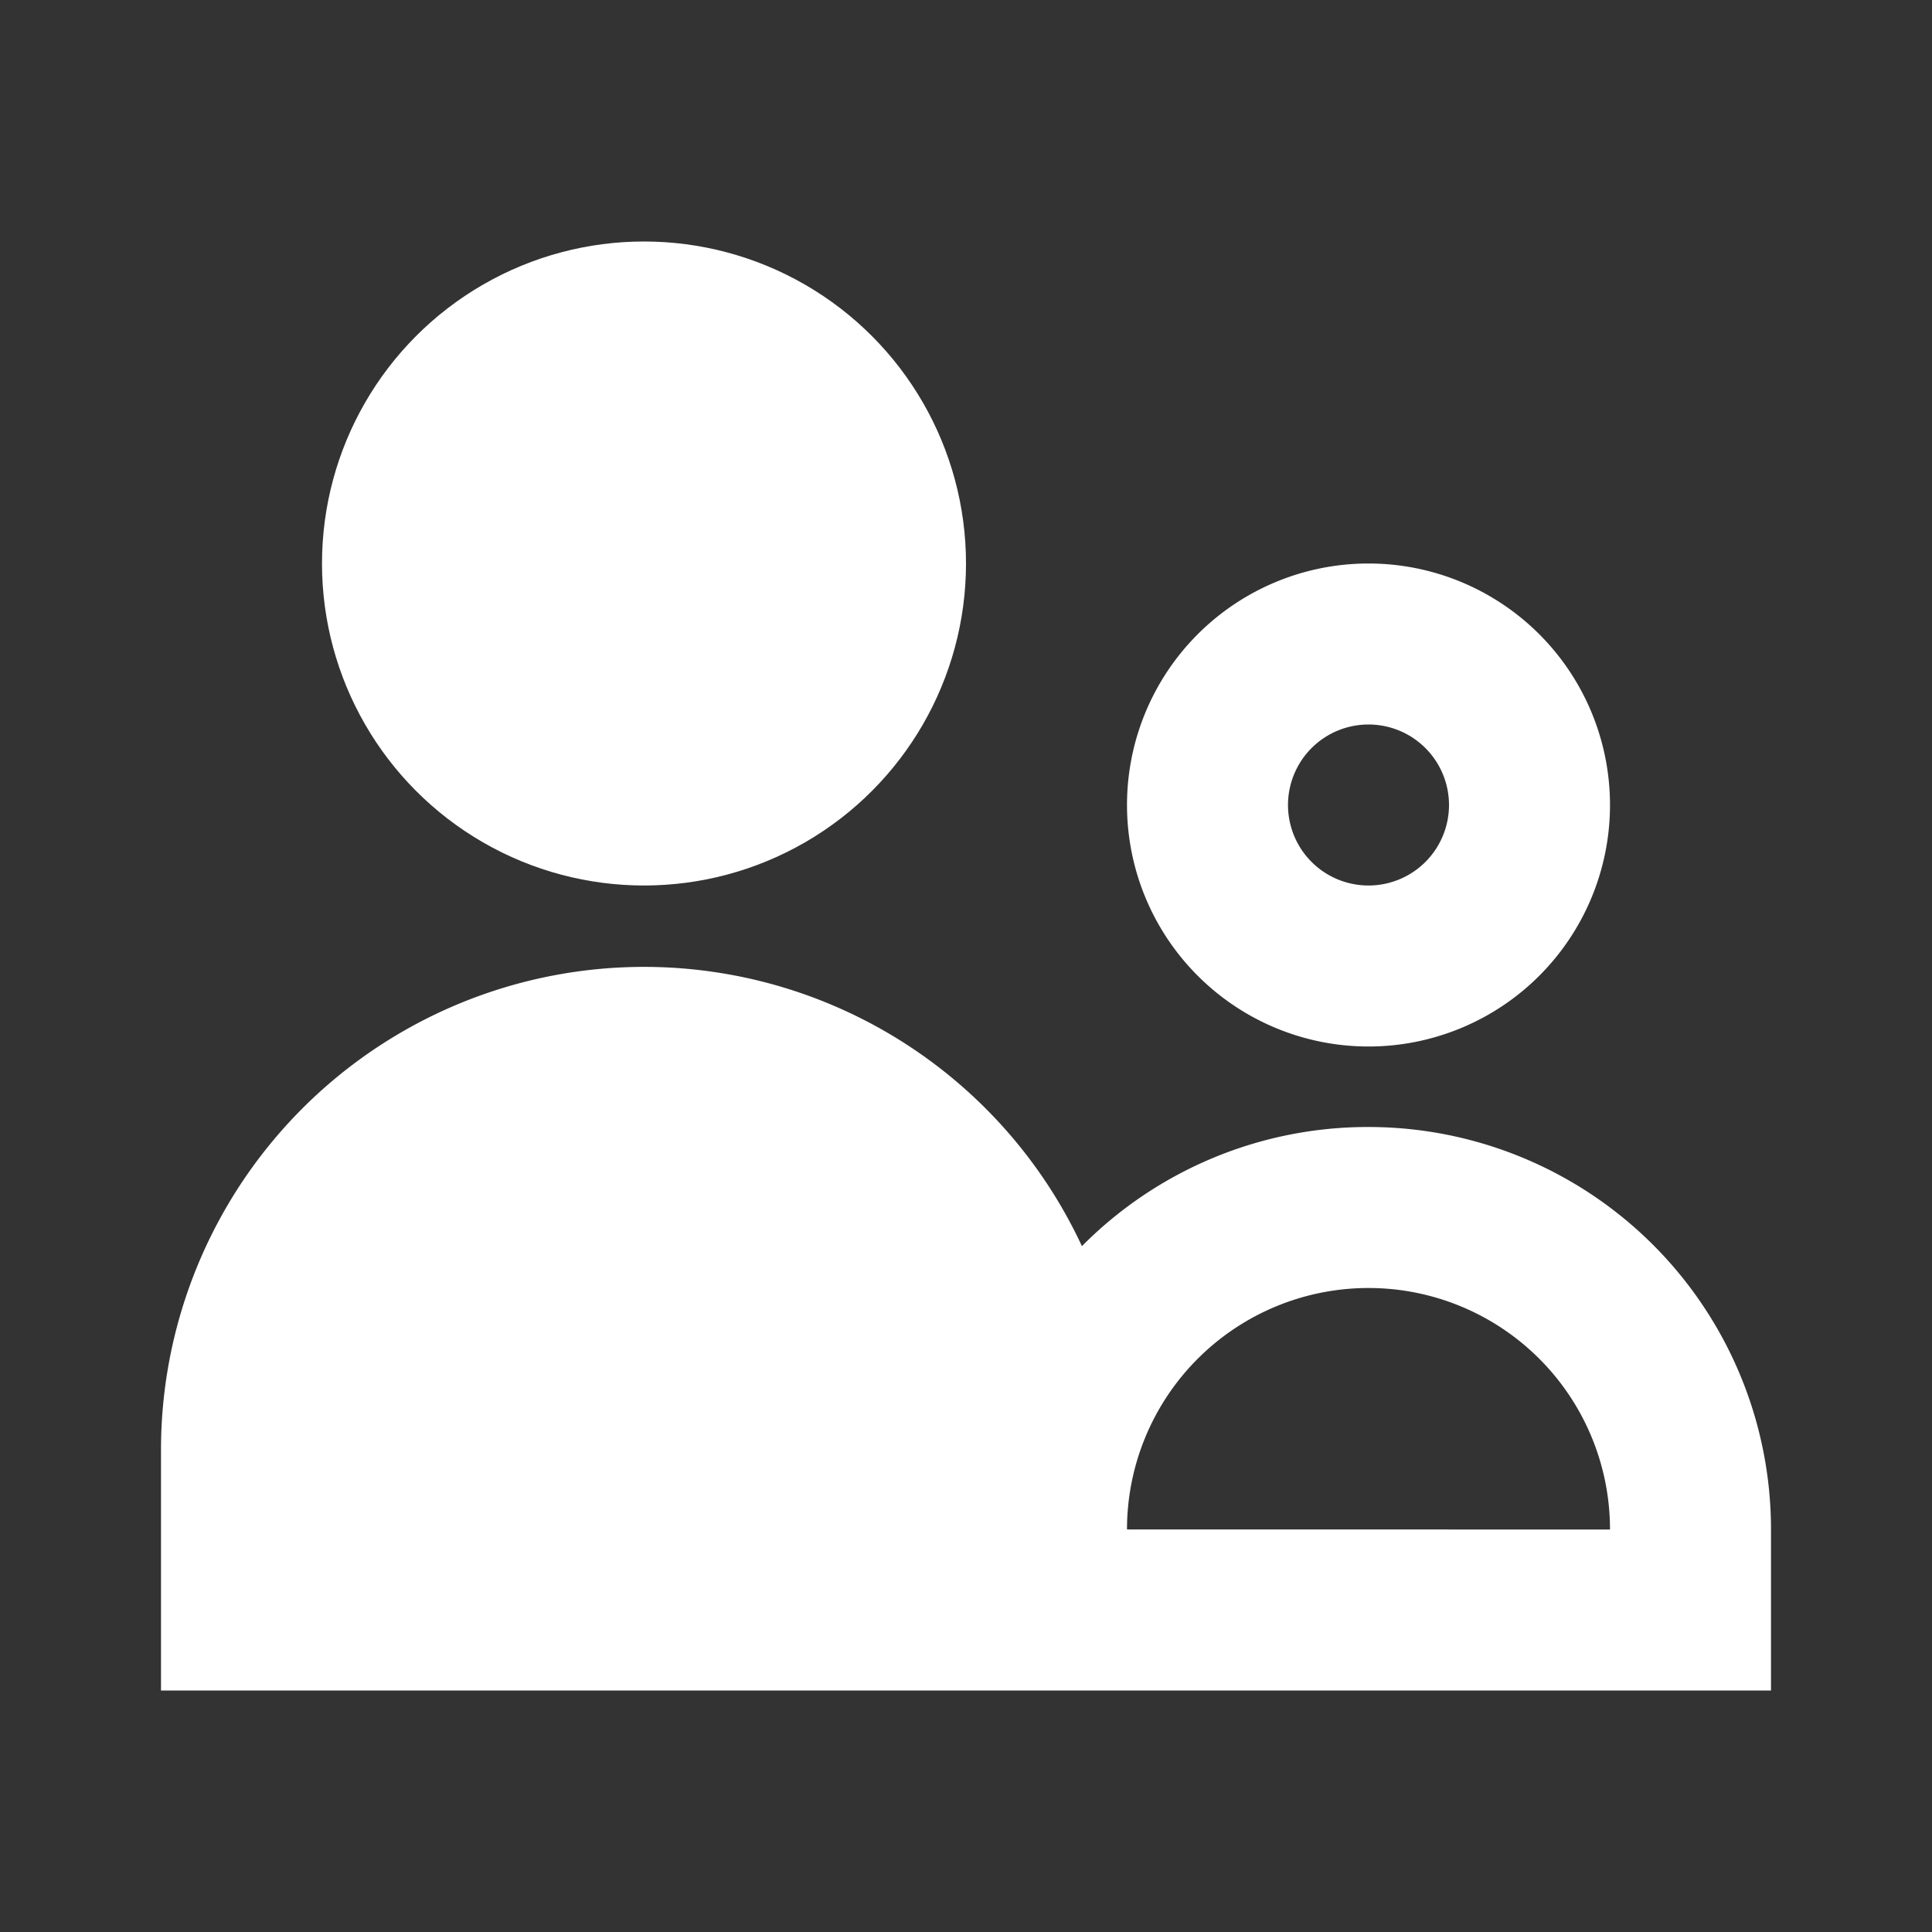 <?xml version="1.0" ?>
<svg viewBox="0 0 24 24"
    xmlns="http://www.w3.org/2000/svg">
    <rect x="0" y="0" width="24" height="24" fill="#333333" stroke="none"/>
    <title/>
    <g data-name="Layer 2" id="Layer_2">
        <path d="M20,10a3,3,0,1,0-3,3A3,3,0,0,0,20,10Zm-4,0a1,1,0,1,1,1,1A1,1,0,0,1,16,10Z" fill="#FFFFFF"/>
        <path d="M17,14a5,5,0,0,0-3.56,1.48A6,6,0,0,0,2,18v3H22V19A5,5,0,0,0,17,14Zm-3,5a3,3,0,0,1,6,0Z" fill="#FFFFFF"/>
        <circle cx="8" cy="7" r="4" fill="#FFFFFF"/>
    </g>
</svg>
